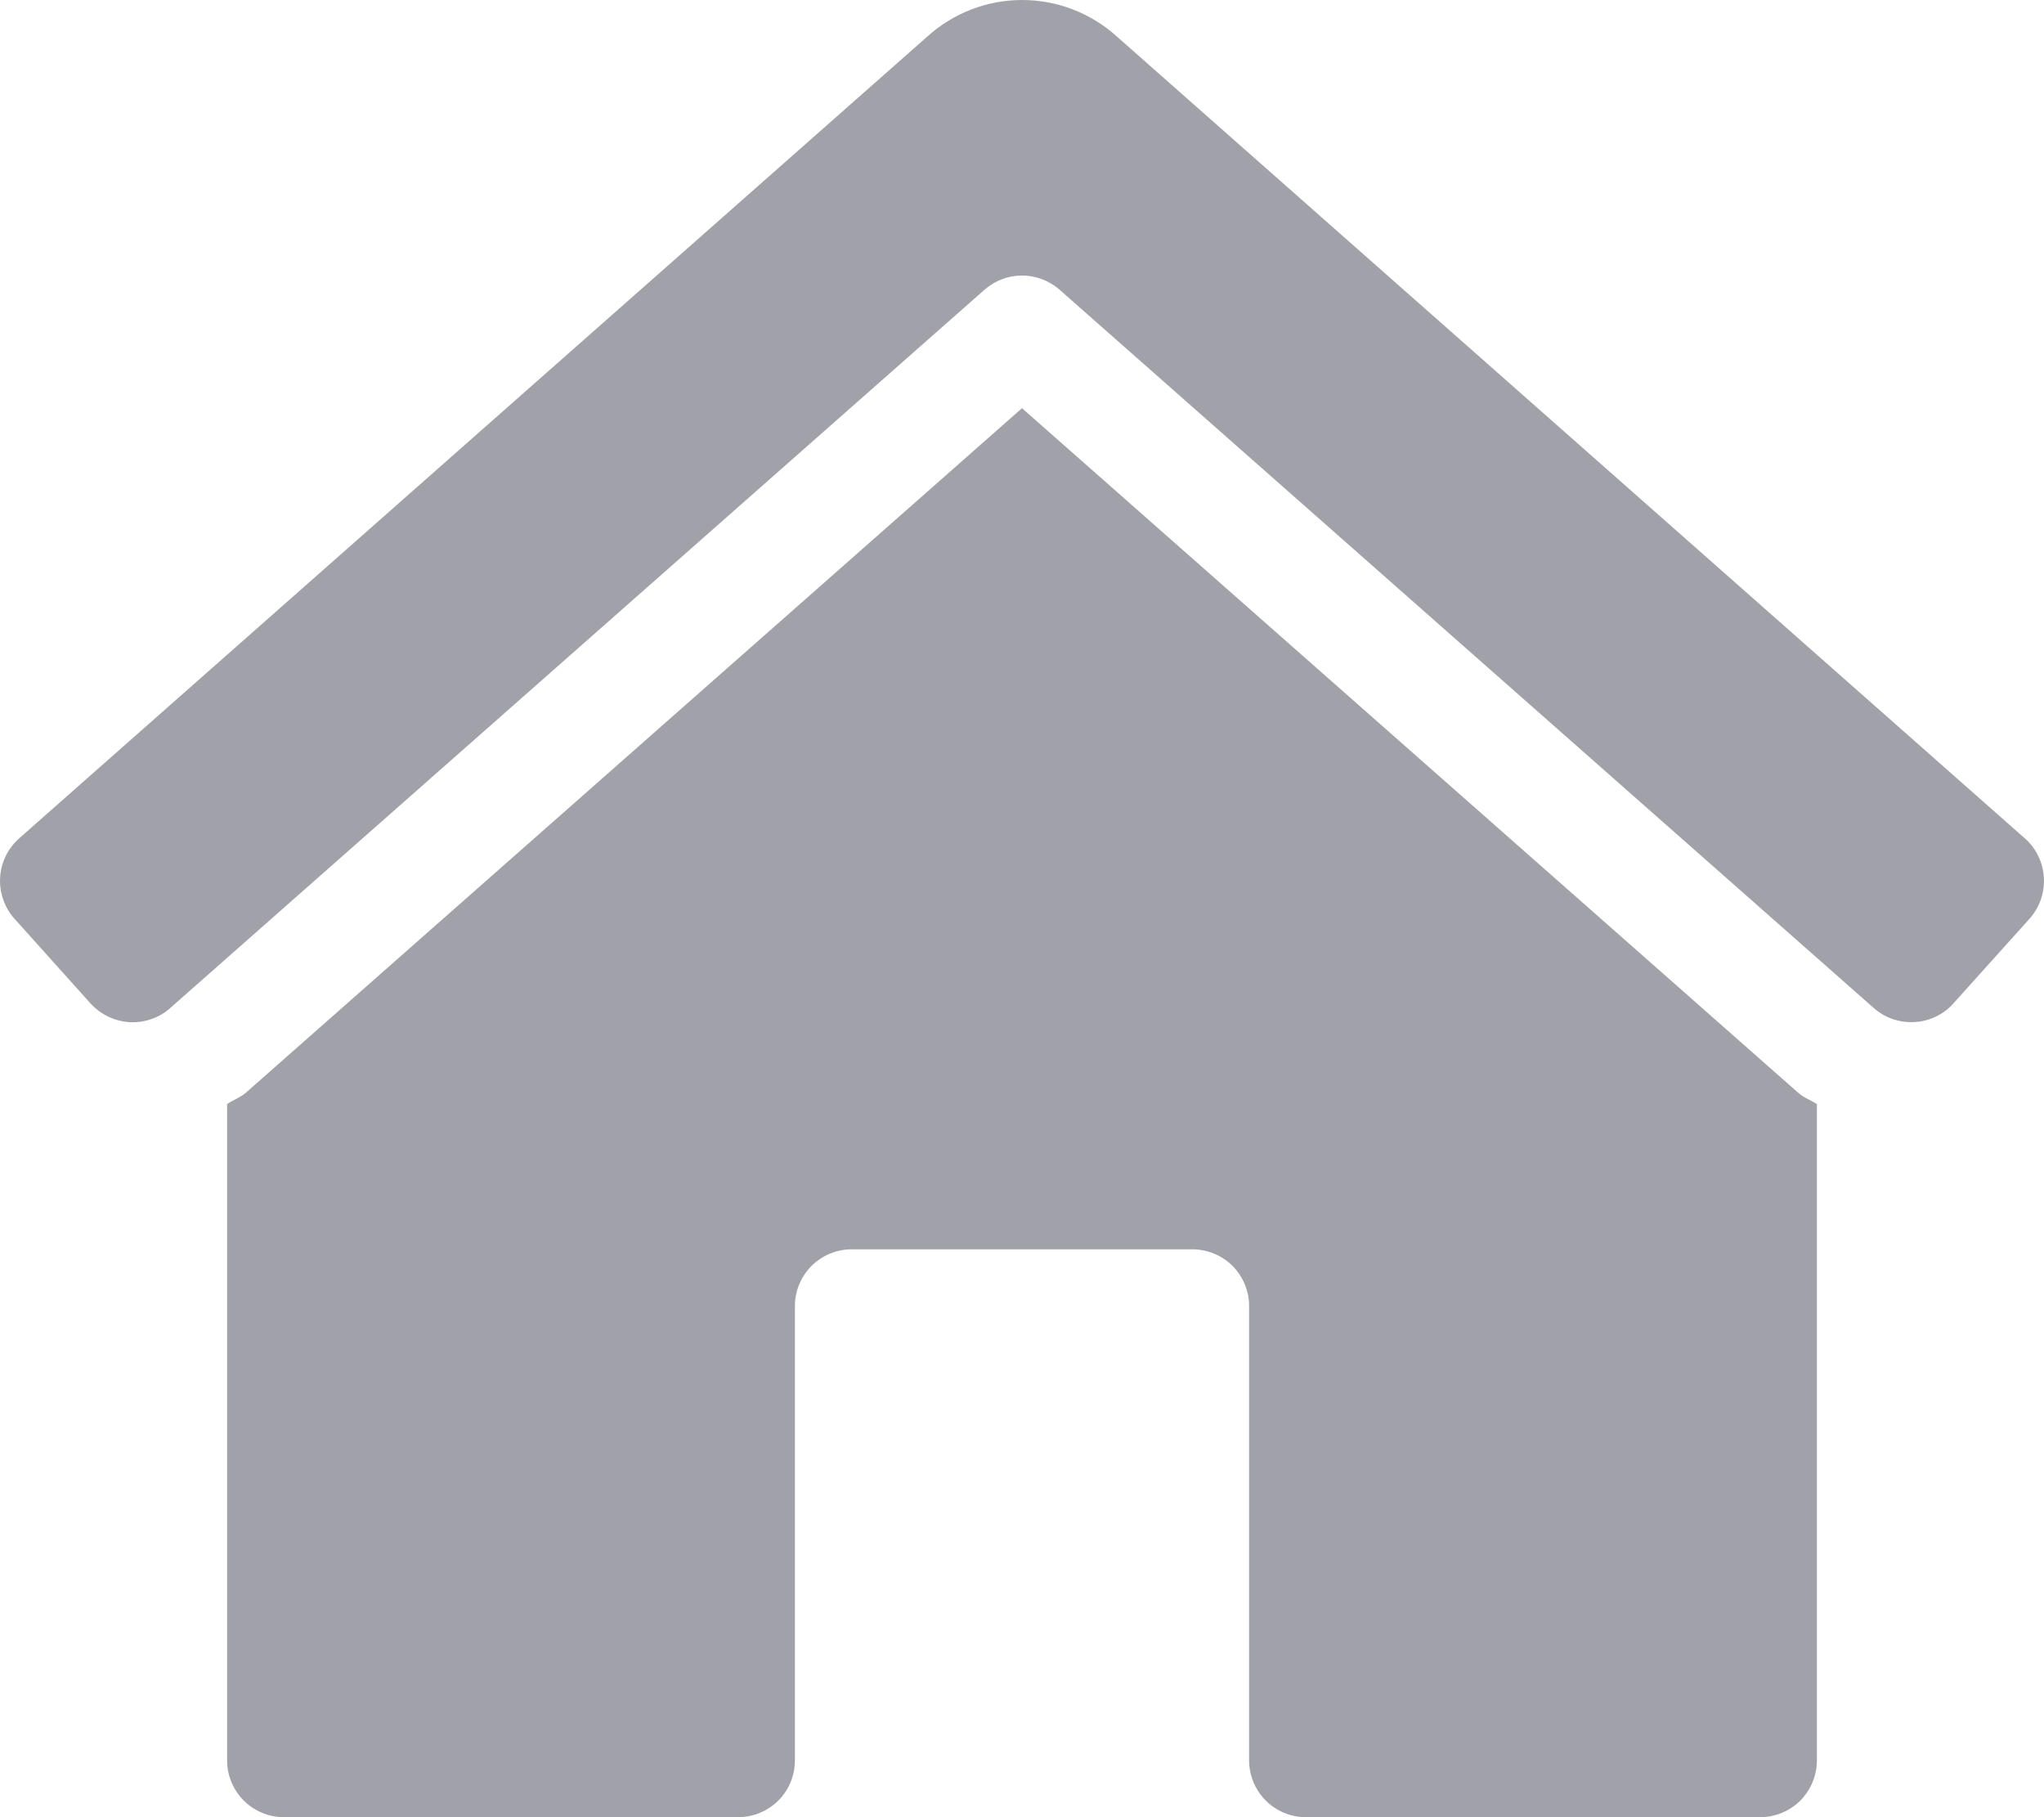 <svg width="18" height="16" viewBox="0 0 18 16" fill="none" xmlns="http://www.w3.org/2000/svg">
<path d="M9 3.594L2.171 9.616C2.121 9.662 2.056 9.683 2 9.721V15.5C2 15.633 2.053 15.76 2.147 15.854C2.24 15.947 2.368 16 2.5 16H6.5C6.633 16 6.76 15.947 6.854 15.854C6.948 15.76 7 15.633 7 15.5V11.5C7 11.367 7.053 11.24 7.147 11.146C7.24 11.053 7.368 11 7.5 11H10.5C10.633 11 10.76 11.053 10.854 11.146C10.947 11.24 11 11.367 11 11.5V15.5C11 15.633 11.053 15.76 11.147 15.854C11.24 15.947 11.367 16 11.5 16H15.5C15.633 16 15.76 15.947 15.854 15.854C15.947 15.76 16 15.633 16 15.5V9.722C15.947 9.686 15.884 9.665 15.836 9.622L9 3.594ZM17.834 7.384L9.836 0.322C9.607 0.115 9.31 0 9.001 0C8.692 0 8.395 0.115 8.166 0.322L0.166 7.384C0.117 7.428 0.077 7.481 0.049 7.54C0.021 7.599 0.004 7.664 0.001 7.729C-0.003 7.795 0.007 7.86 0.029 7.922C0.05 7.984 0.084 8.041 0.128 8.09L0.797 8.835C0.841 8.883 0.894 8.923 0.953 8.951C1.013 8.98 1.077 8.996 1.142 9C1.208 9.003 1.274 8.994 1.336 8.972C1.398 8.95 1.455 8.916 1.503 8.872L8.67 2.551C8.761 2.471 8.878 2.426 9 2.426C9.122 2.426 9.24 2.471 9.331 2.551L16.497 8.872C16.546 8.916 16.603 8.95 16.665 8.972C16.727 8.993 16.793 9.003 16.858 8.999C16.924 8.996 16.988 8.98 17.047 8.951C17.107 8.923 17.16 8.883 17.203 8.834L17.872 8.09C17.961 7.991 18.006 7.861 17.999 7.729C17.992 7.597 17.933 7.472 17.834 7.384V7.384Z" fill="#A1A1AA"/>
</svg>
